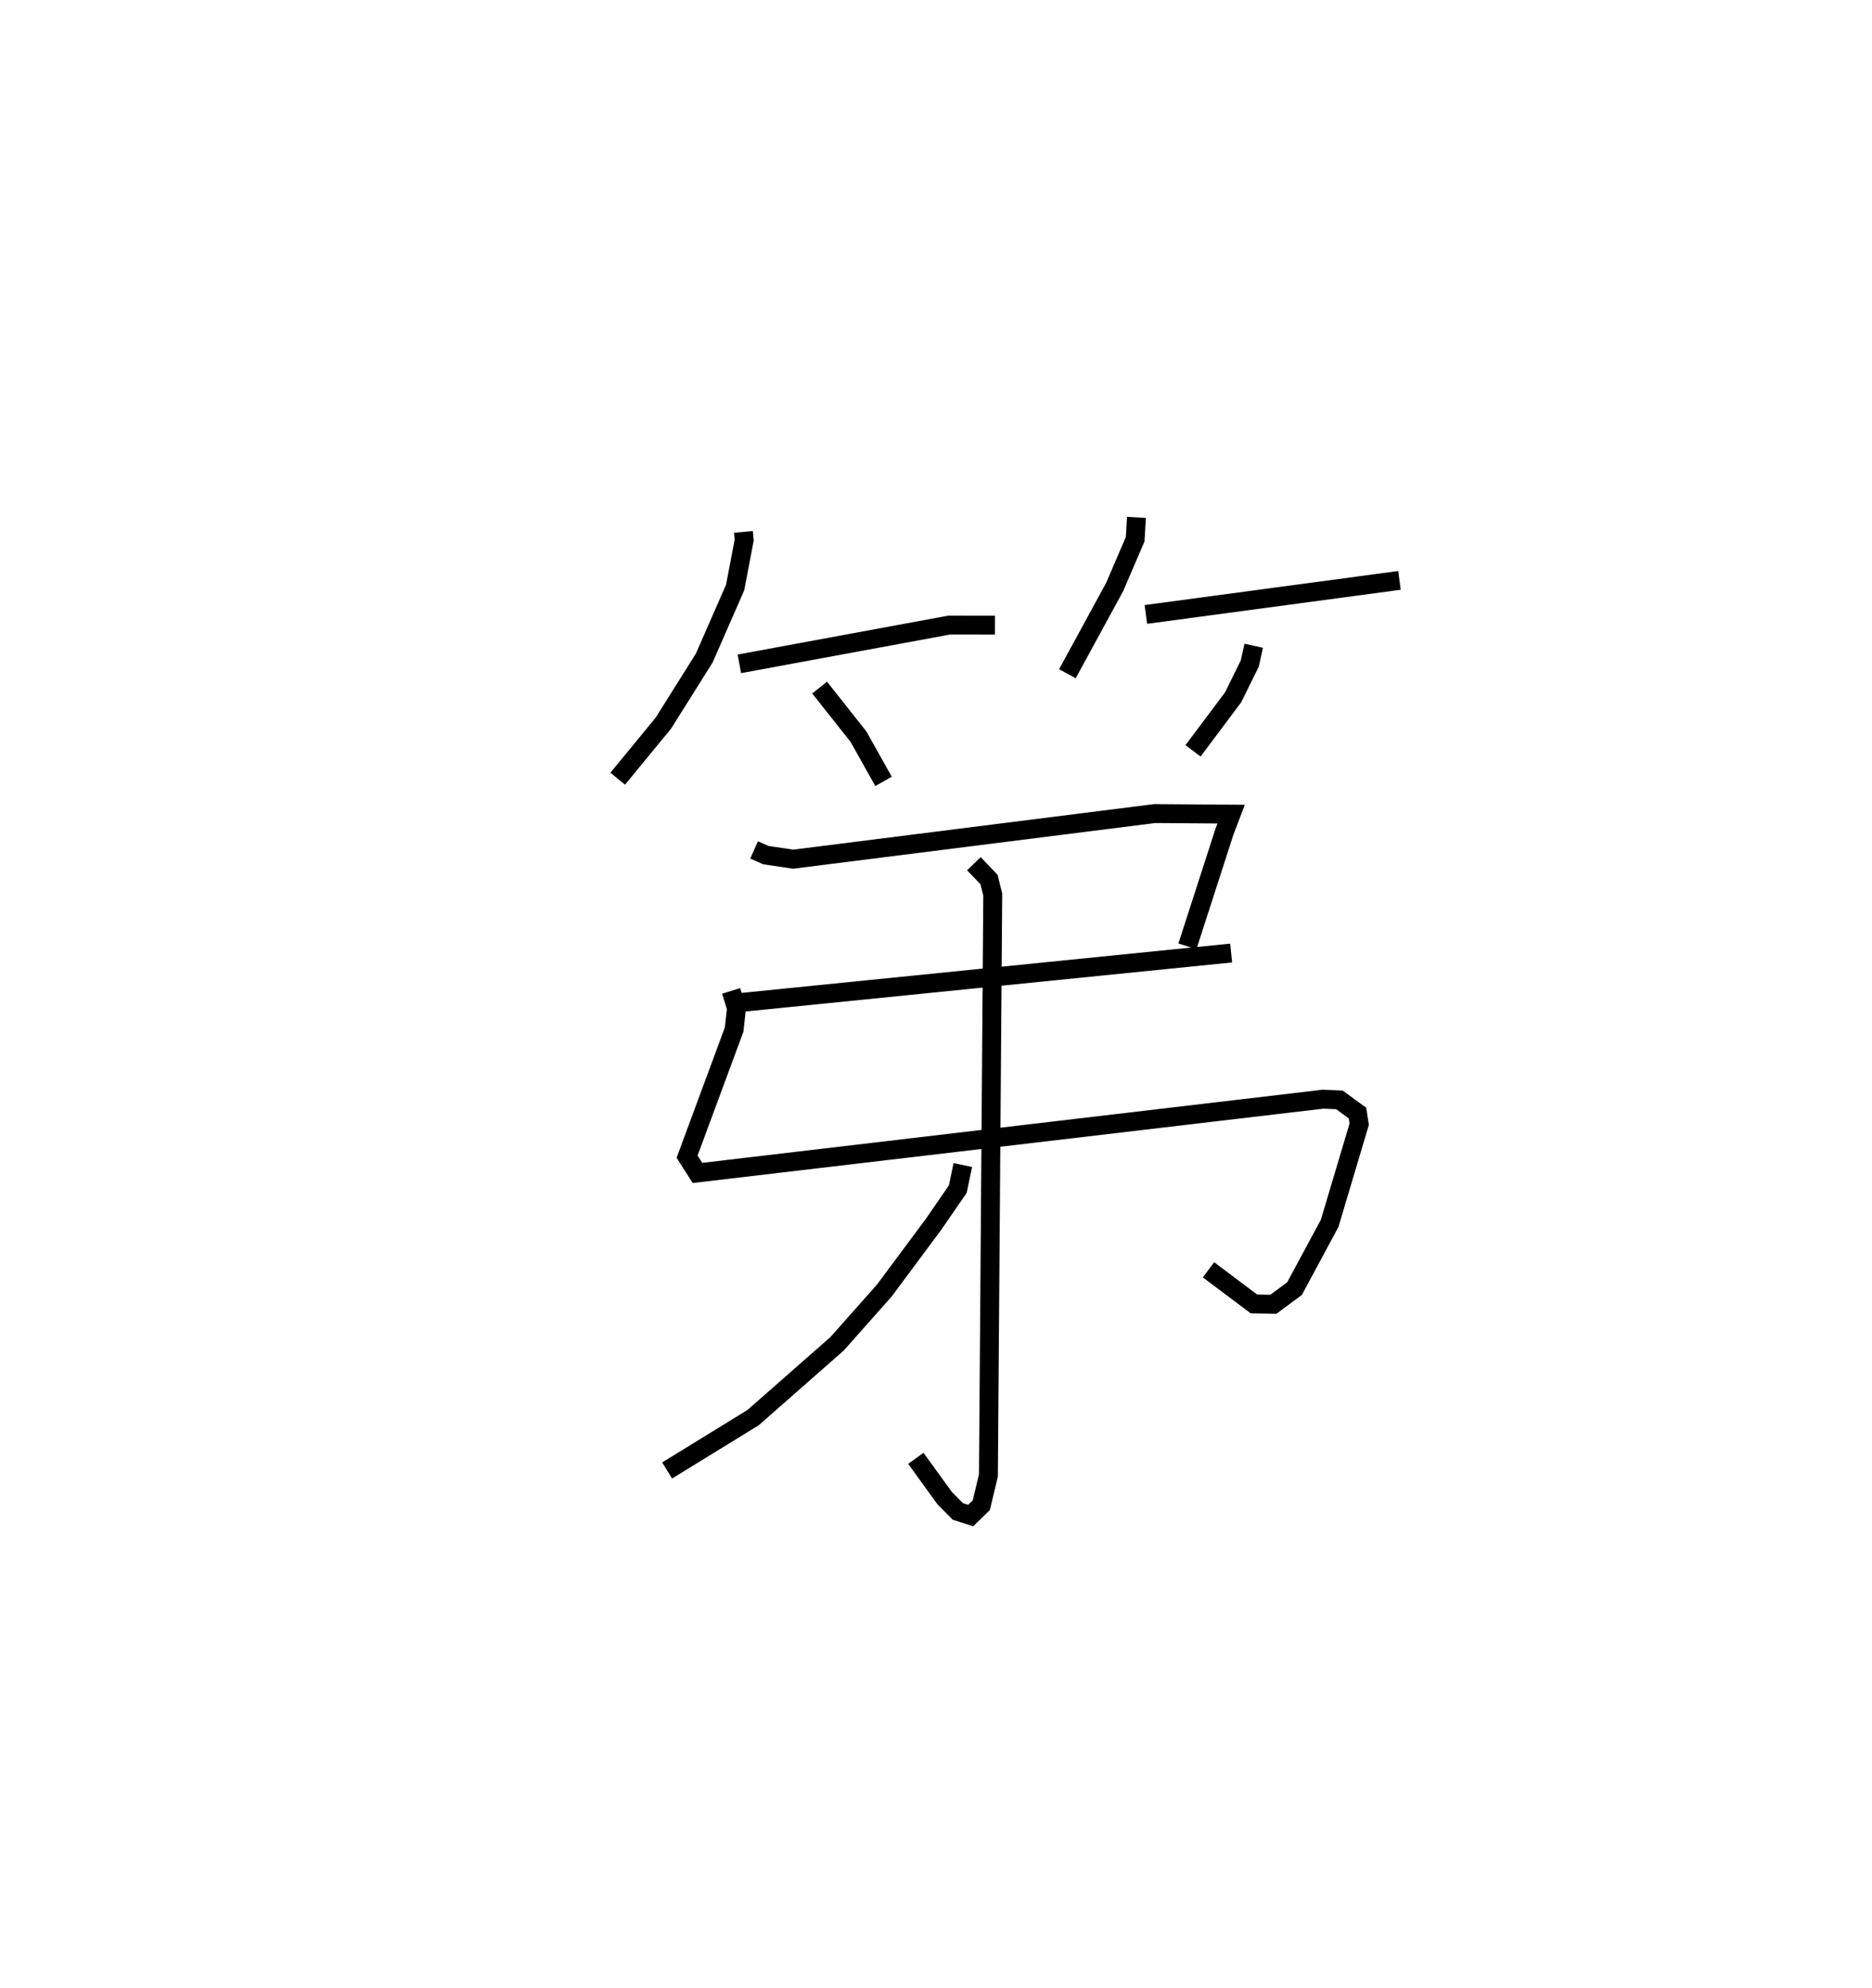 <?xml version="1.0" encoding="utf-8" ?>
<svg baseProfile="full" height="105.155" version="1.1" width="99.041" xmlns="http://www.w3.org/2000/svg" xmlns:ev="http://www.w3.org/2001/xml-events" xmlns:xlink="http://www.w3.org/1999/xlink"><defs /><rect fill="white" height="105.155" width="99.041" x="0" y="0" /><path d="M25,25 m0.0,0.0 m14.333,3.131 l0.039,0.434 -0.478,2.507 l-1.634,3.73 -2.163,3.444 l-2.415,2.938 m6.435,-6.074 l11.101,-2.05 2.42,0.003 m-9.275,3.302 l2.055,2.595 1.327,2.366 m13.381,-13.962 l-0.068,1.155 -1.082,2.52 l-2.503,4.594 m4.151,-3.136 l13.417,-1.801 m-7.711,3.457 l-0.208,0.939 -0.879,1.784 l-2.124,2.835 m-23.222,5.24 l0.624,0.276 1.442,0.214 l19.121,-2.412 4.052,0.029 l-0.355,0.93 -1.959,6.064 m-23.751,2.98 l26.065,-2.627 m-26.454,2.003 l0.283,0.911 -0.123,1.13 l-2.49,6.725 0.549,0.861 l33.089,-3.9 0.874,0.036 l0.956,0.698 0.091,0.589 l-1.564,5.244 -1.859,3.453 l-1.116,0.825 -1.031,-0.017 l-2.403,-1.805 m-12.414,-21.477 l0.8,0.833 0.199,0.799 l-0.229,30.72 -0.376,1.573 l-0.562,0.549 -0.678,-0.216 l-0.7,-0.706 -1.523,-2.104 m2.485,-15.511 l-0.266,1.272 -1.285,1.865 l-2.601,3.498 -2.497,2.815 l-4.45,3.91 -4.545,2.793 " fill="none" stroke="black" stroke-width="1" /></svg>